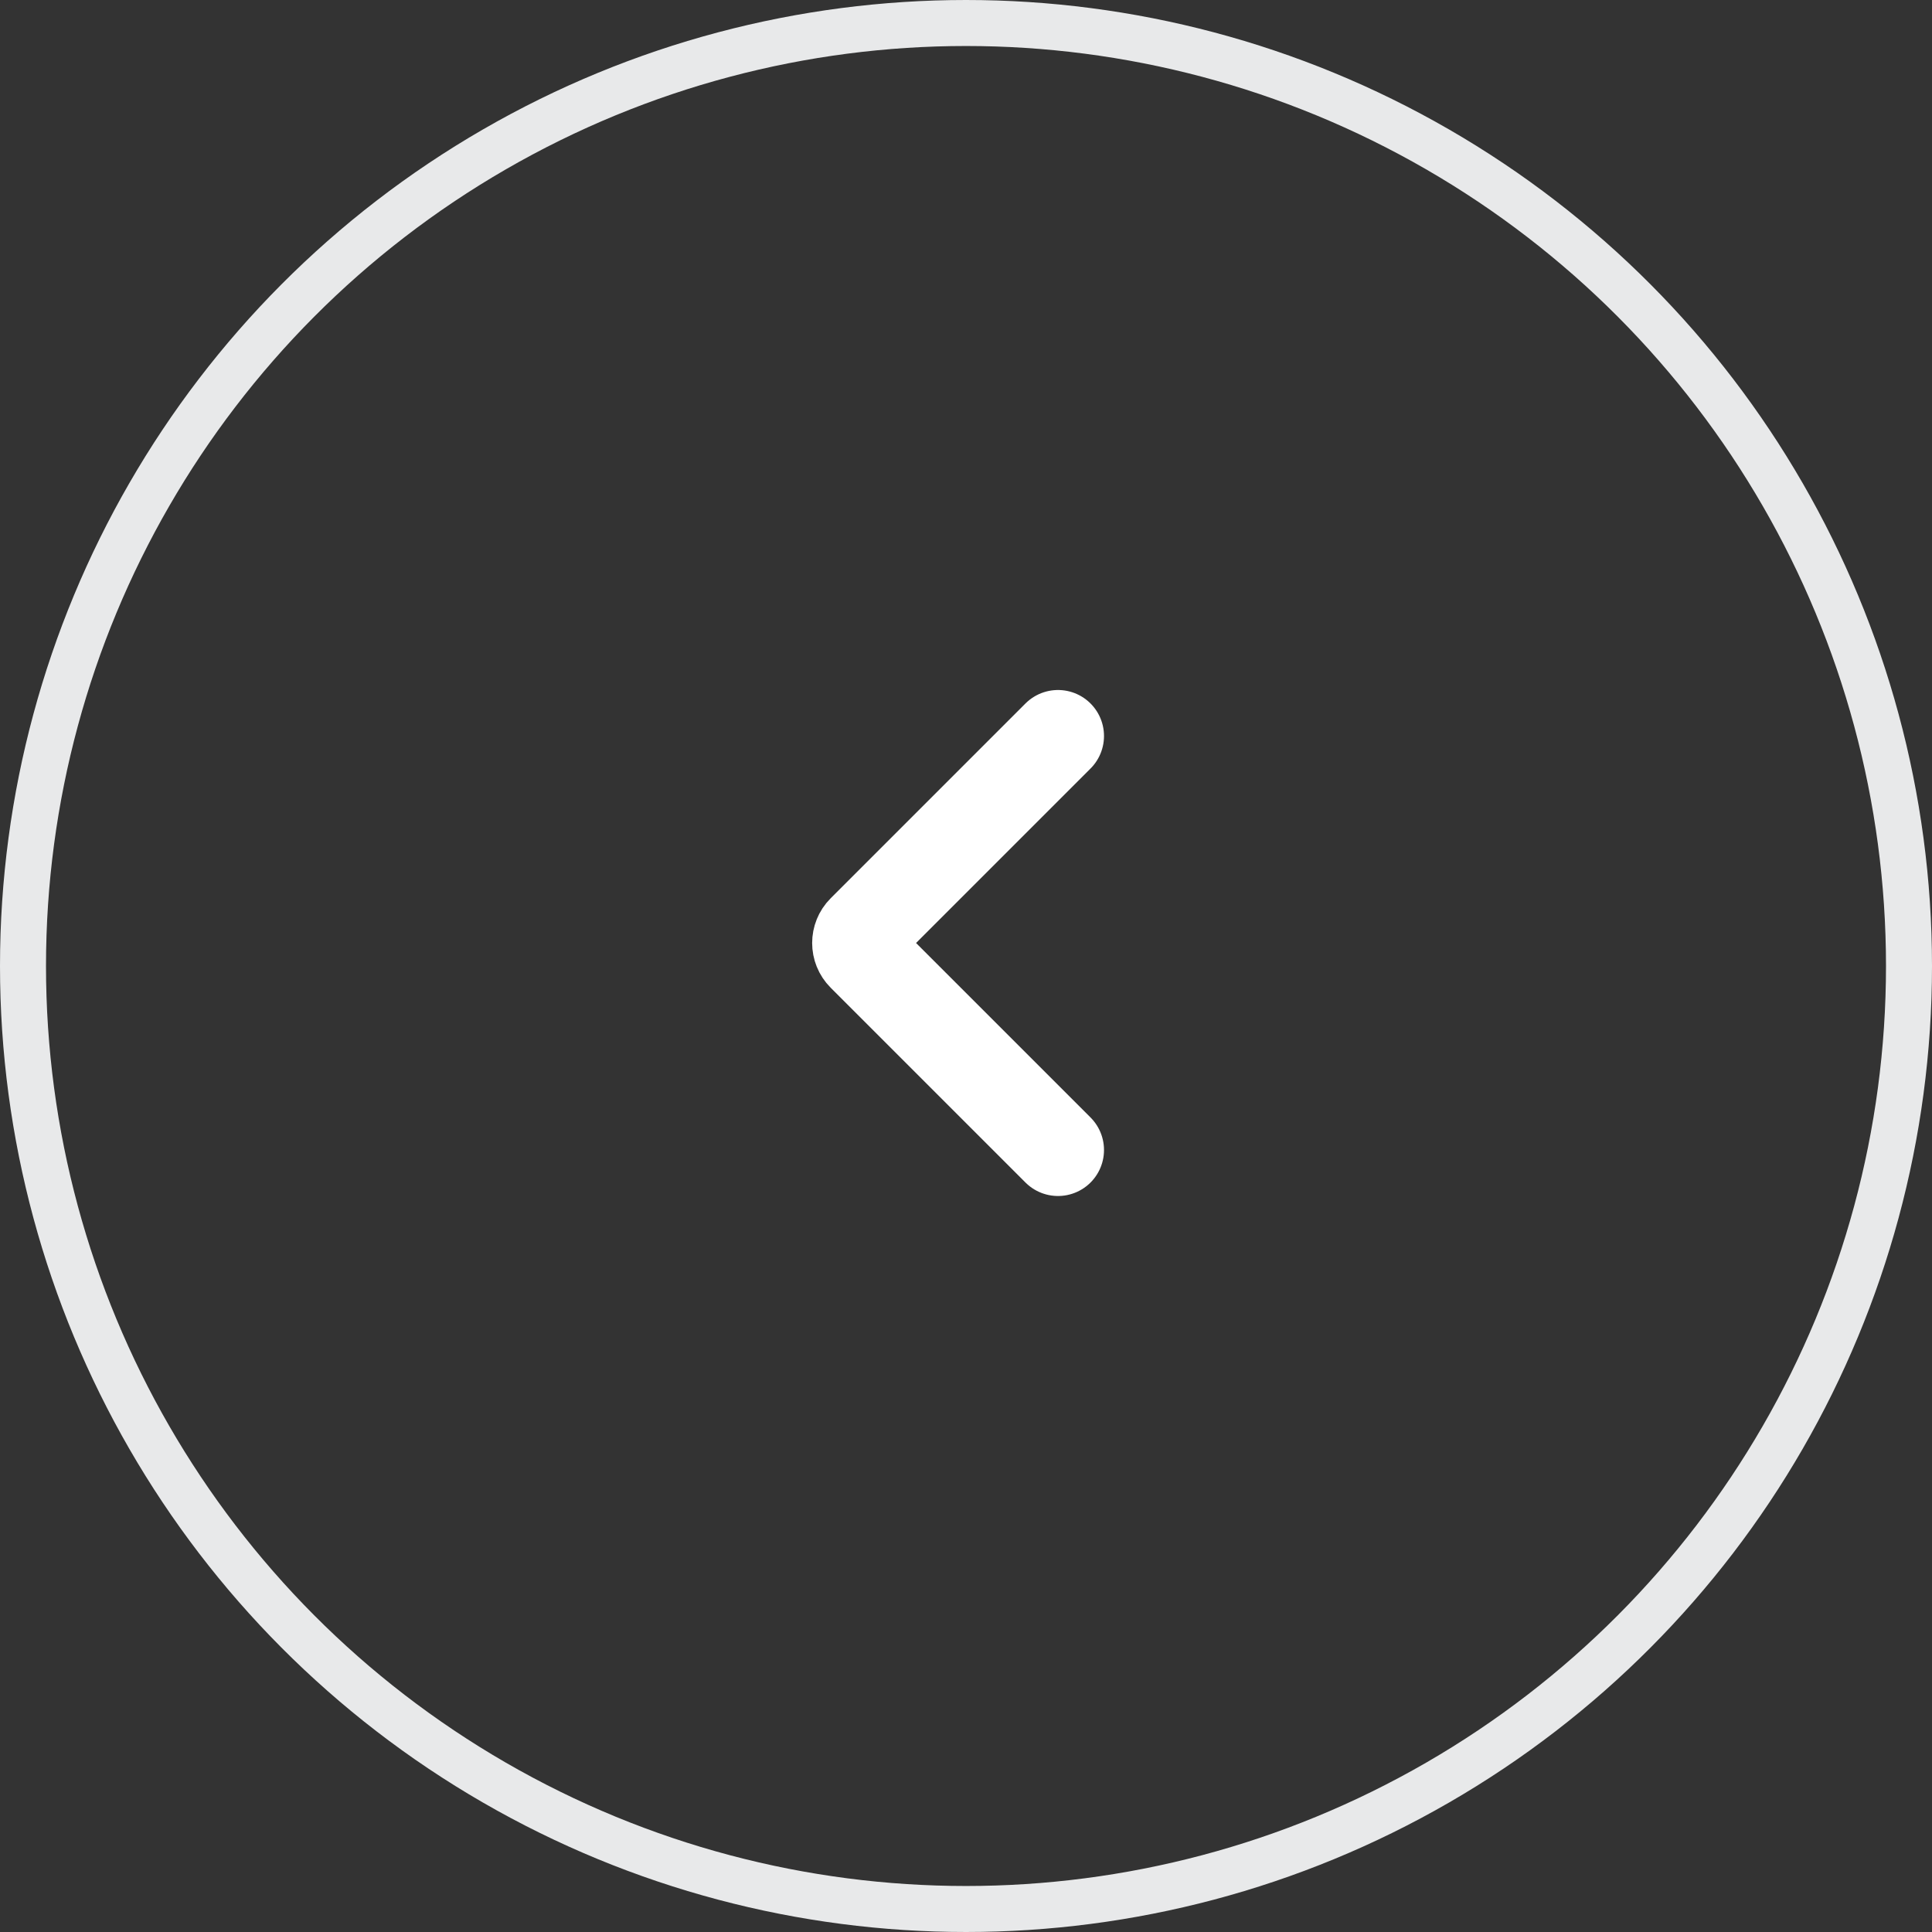 <svg width="42" height="42" viewBox="0 0 42 42" fill="none" xmlns="http://www.w3.org/2000/svg">
<rect x="0" y="0" width="42" height="42" fill="#333333" stroke="none"/>
<circle r="20.5" transform="matrix(-1 0 0 1 21 21)" stroke="#E8E9EA"/>
<path d="M23 16L18.765 20.235C18.619 20.381 18.619 20.619 18.765 20.765L23 25" stroke="white" stroke-width="2" stroke-linecap="round"/>
</svg>
